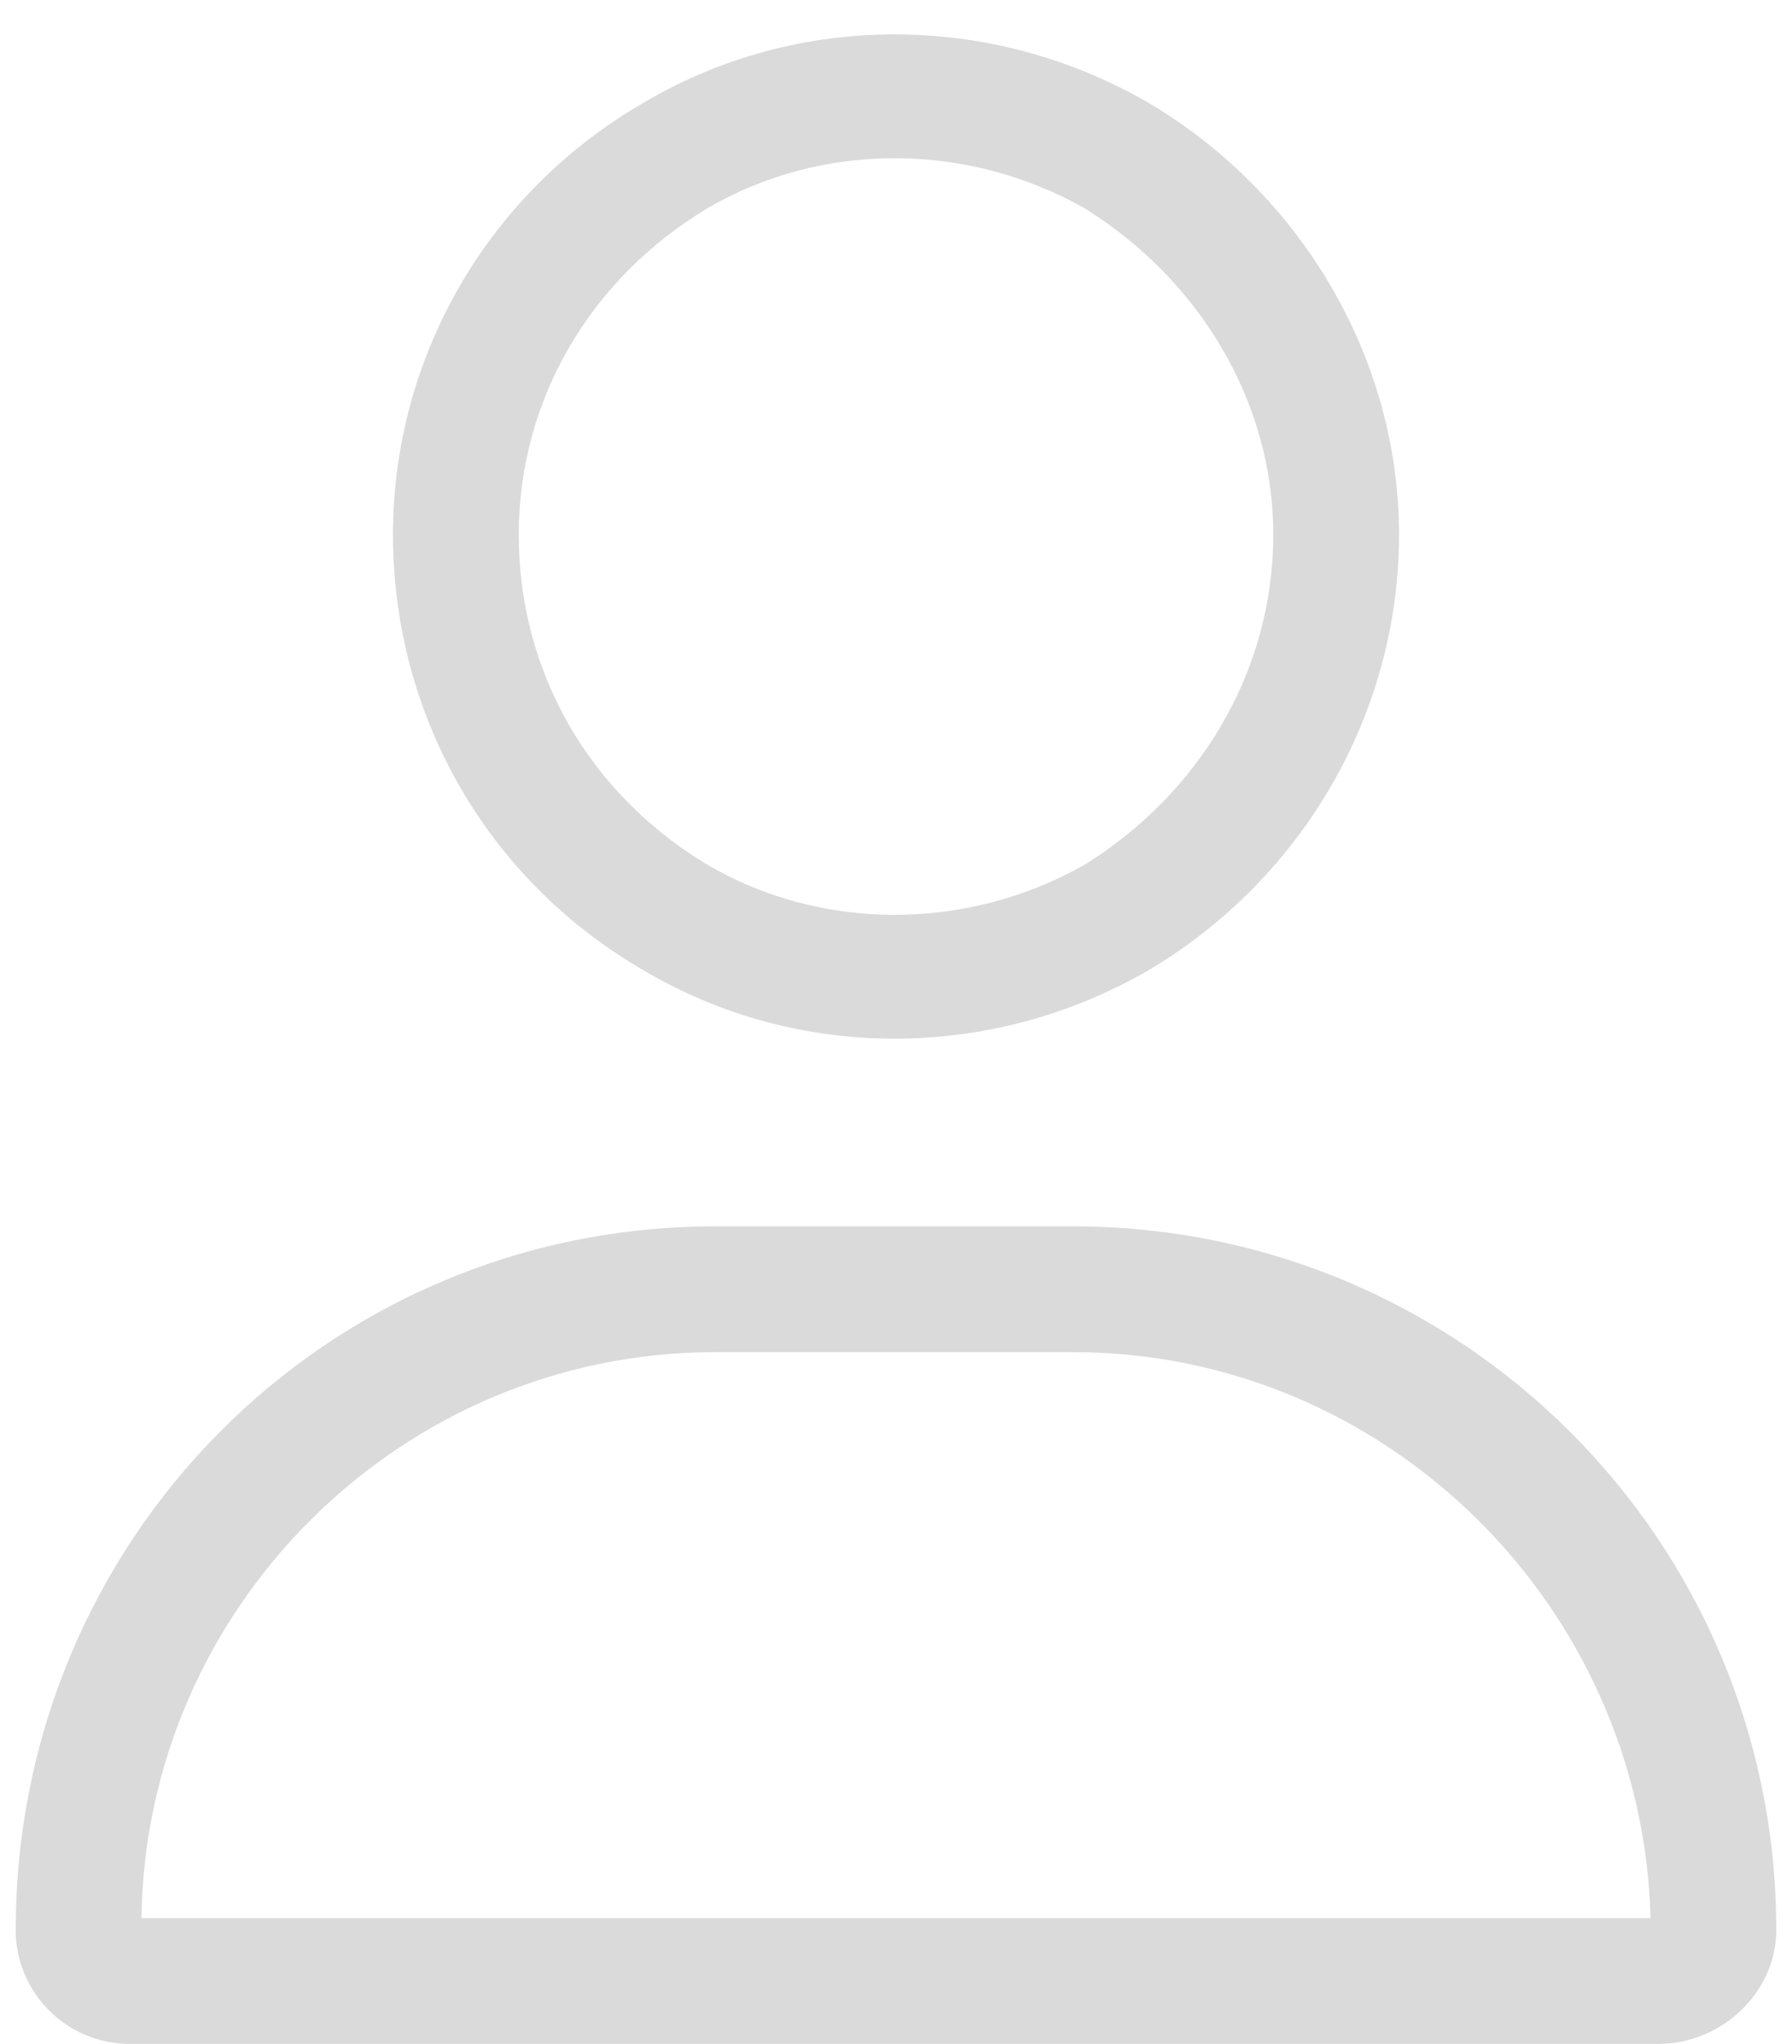<svg width="57" height="65" viewBox="0 0 57 65" fill="none" xmlns="http://www.w3.org/2000/svg">
<path d="M40.5 17C40.5 12.75 38.125 8.875 34.5 6.625C30.75 4.5 26.125 4.5 22.5 6.625C18.75 8.875 16.5 12.75 16.5 17C16.5 21.375 18.75 25.25 22.5 27.5C26.125 29.625 30.75 29.625 34.5 27.5C38.125 25.25 40.5 21.375 40.5 17ZM12.5 17C12.5 11.375 15.5 6.125 20.5 3.25C25.375 0.375 31.5 0.375 36.5 3.25C41.375 6.125 44.5 11.375 44.5 17C44.5 22.75 41.375 28 36.5 30.875C31.5 33.75 25.375 33.75 20.5 30.875C15.5 28 12.5 22.75 12.5 17ZM4.5 61H52.5C52.25 51.125 44.125 43 34.125 43H22.75C12.75 43 4.625 51.125 4.5 61ZM0.5 61.375C0.5 49 10.375 39 22.75 39H34.125C46.5 39 56.5 49 56.5 61.375C56.5 63.375 54.75 65 52.75 65H4.125C2.125 65 0.5 63.375 0.5 61.375Z" fill="#DADADA"/>
</svg>

